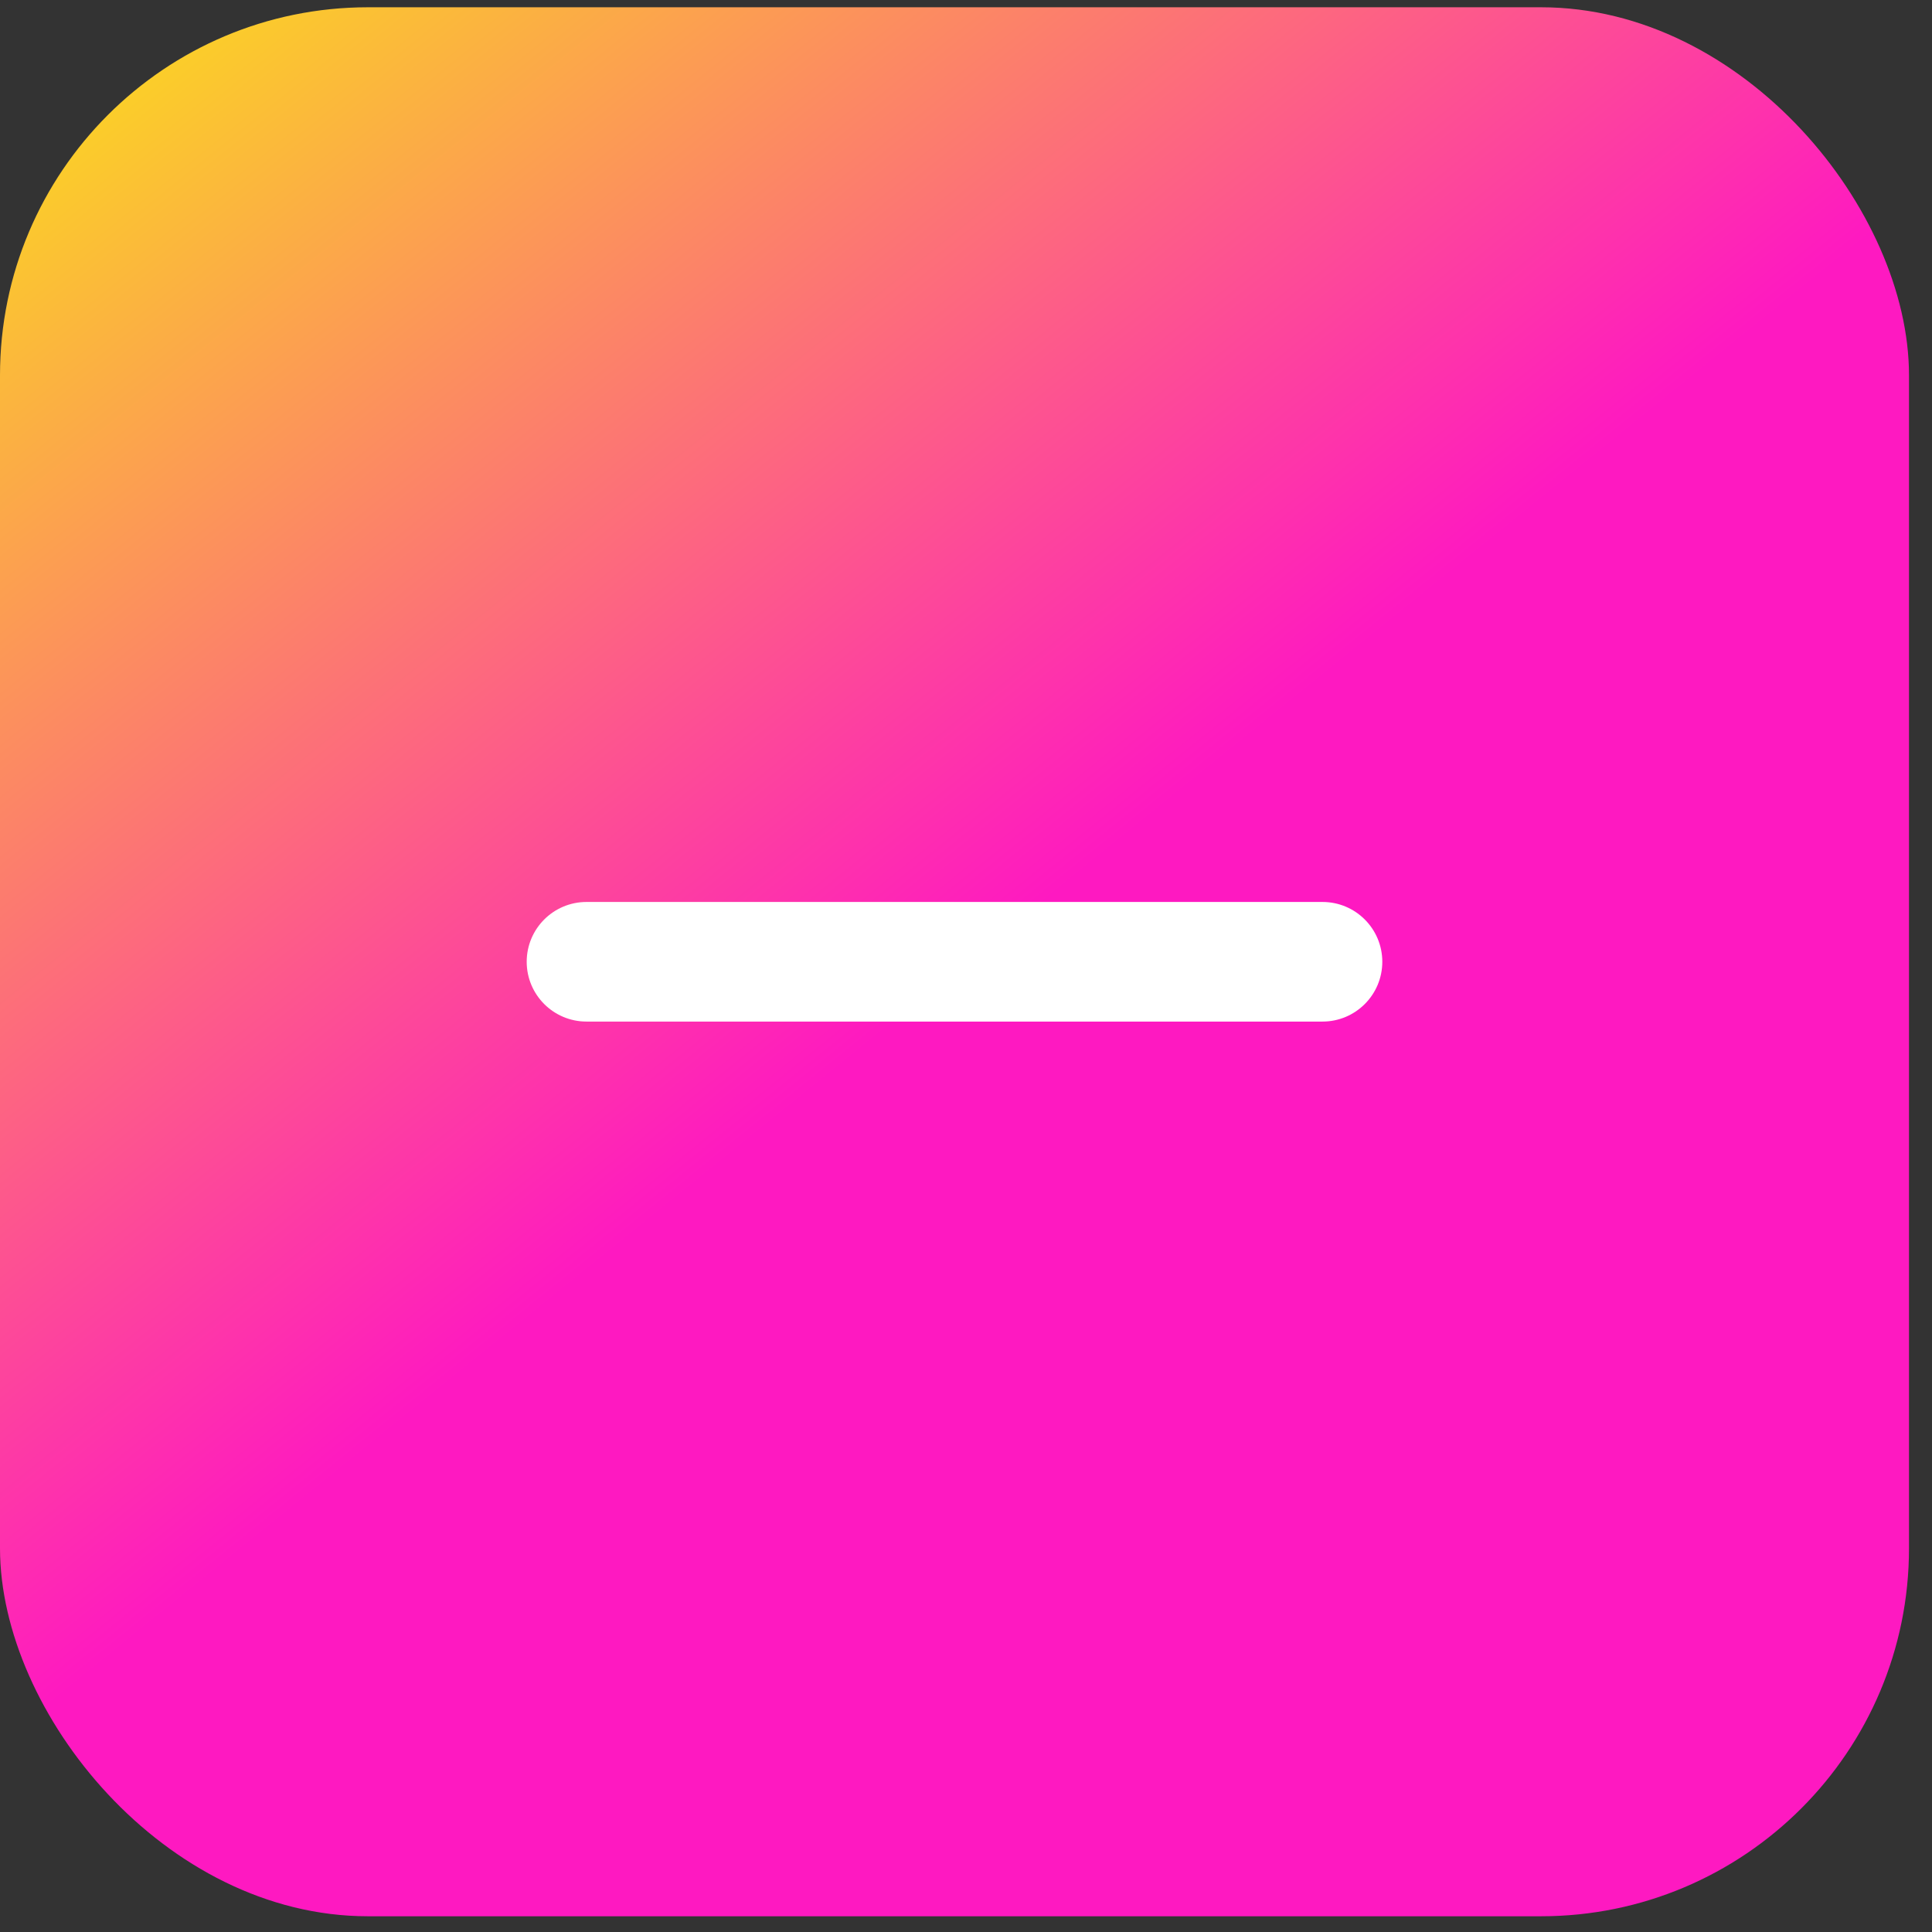 <svg width="42" height="42" viewBox="0 0 42 42" fill="none" xmlns="http://www.w3.org/2000/svg">
<rect x="0" y="0" width="42" height="42" fill="#333333" stroke="none"/>
<rect y="0.158" width="41.5" height="41.5" rx="8" fill="url(#paint0_linear_64_520)"/>
<path d="M12.75 19.758C12.115 19.758 11.6 20.273 11.6 20.908C11.6 21.543 12.115 22.058 12.75 22.058H28.75C29.385 22.058 29.9 21.543 29.9 20.908C29.9 20.273 29.385 19.758 28.75 19.758H12.75Z" fill="white" stroke="white" stroke-width="0.3" stroke-linecap="round"/>
<defs>
<linearGradient id="paint0_linear_64_520" x1="-6.48285e-07" y1="-5" x2="21" y2="21" gradientUnits="userSpaceOnUse">
<stop stop-color="#FAFF00"/>
<stop offset="1" stop-color="#FE19C1"/>
</linearGradient>
</defs>
</svg>
